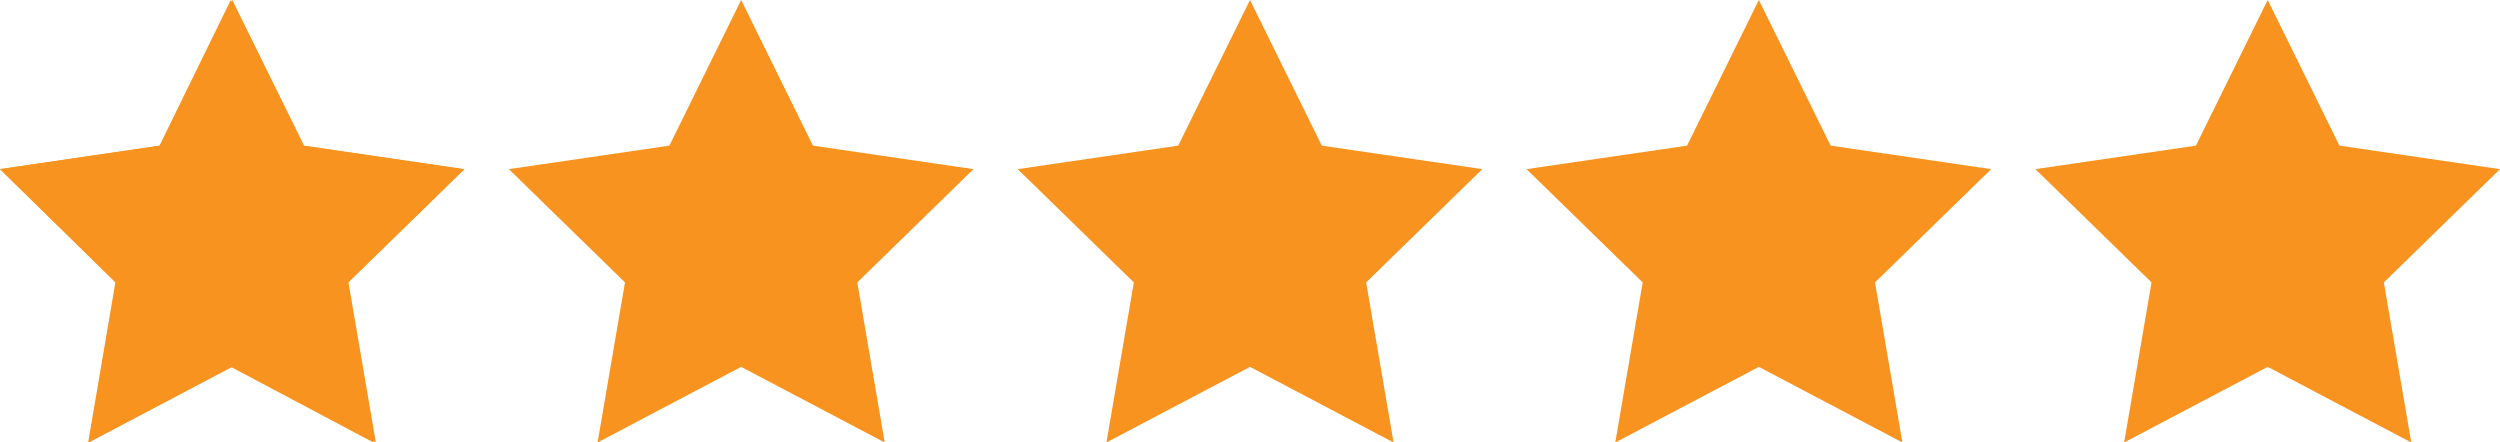 <svg width="113" height="20" viewBox="0 0 113 20" fill="none" xmlns="http://www.w3.org/2000/svg">
<path d="M10.432 0L13.656 6.583L20.865 7.645L15.649 12.765L16.88 20L10.432 16.582L3.985 20L5.216 12.765L0 7.645L7.209 6.583L10.432 0Z" fill="#F7931E"/>
<path d="M10.5 0L13.745 6.583L21 7.645L15.75 12.765L16.989 20L10.5 16.582L4.011 20L5.25 12.765L0 7.645L7.255 6.583L10.5 0Z" fill="#F7931E"/>
<path d="M33.5 0L36.745 6.583L44 7.645L38.75 12.765L39.989 20L33.5 16.582L27.011 20L28.25 12.765L23 7.645L30.256 6.583L33.5 0Z" fill="#F7931E"/>
<path d="M56.5 0L59.745 6.583L67 7.645L61.75 12.765L62.989 20L56.5 16.582L50.011 20L51.25 12.765L46 7.645L53.255 6.583L56.5 0Z" fill="#F7931E"/>
<path d="M79.5 0L82.745 6.583L90 7.645L84.75 12.765L85.989 20L79.5 16.582L73.011 20L74.25 12.765L69 7.645L76.255 6.583L79.5 0Z" fill="#F7931E"/>
<path d="M102.5 0L105.744 6.583L113 7.645L107.75 12.765L108.989 20L102.5 16.582L96.011 20L97.25 12.765L92 7.645L99.255 6.583L102.5 0Z" fill="#F7931E"/>
</svg>
